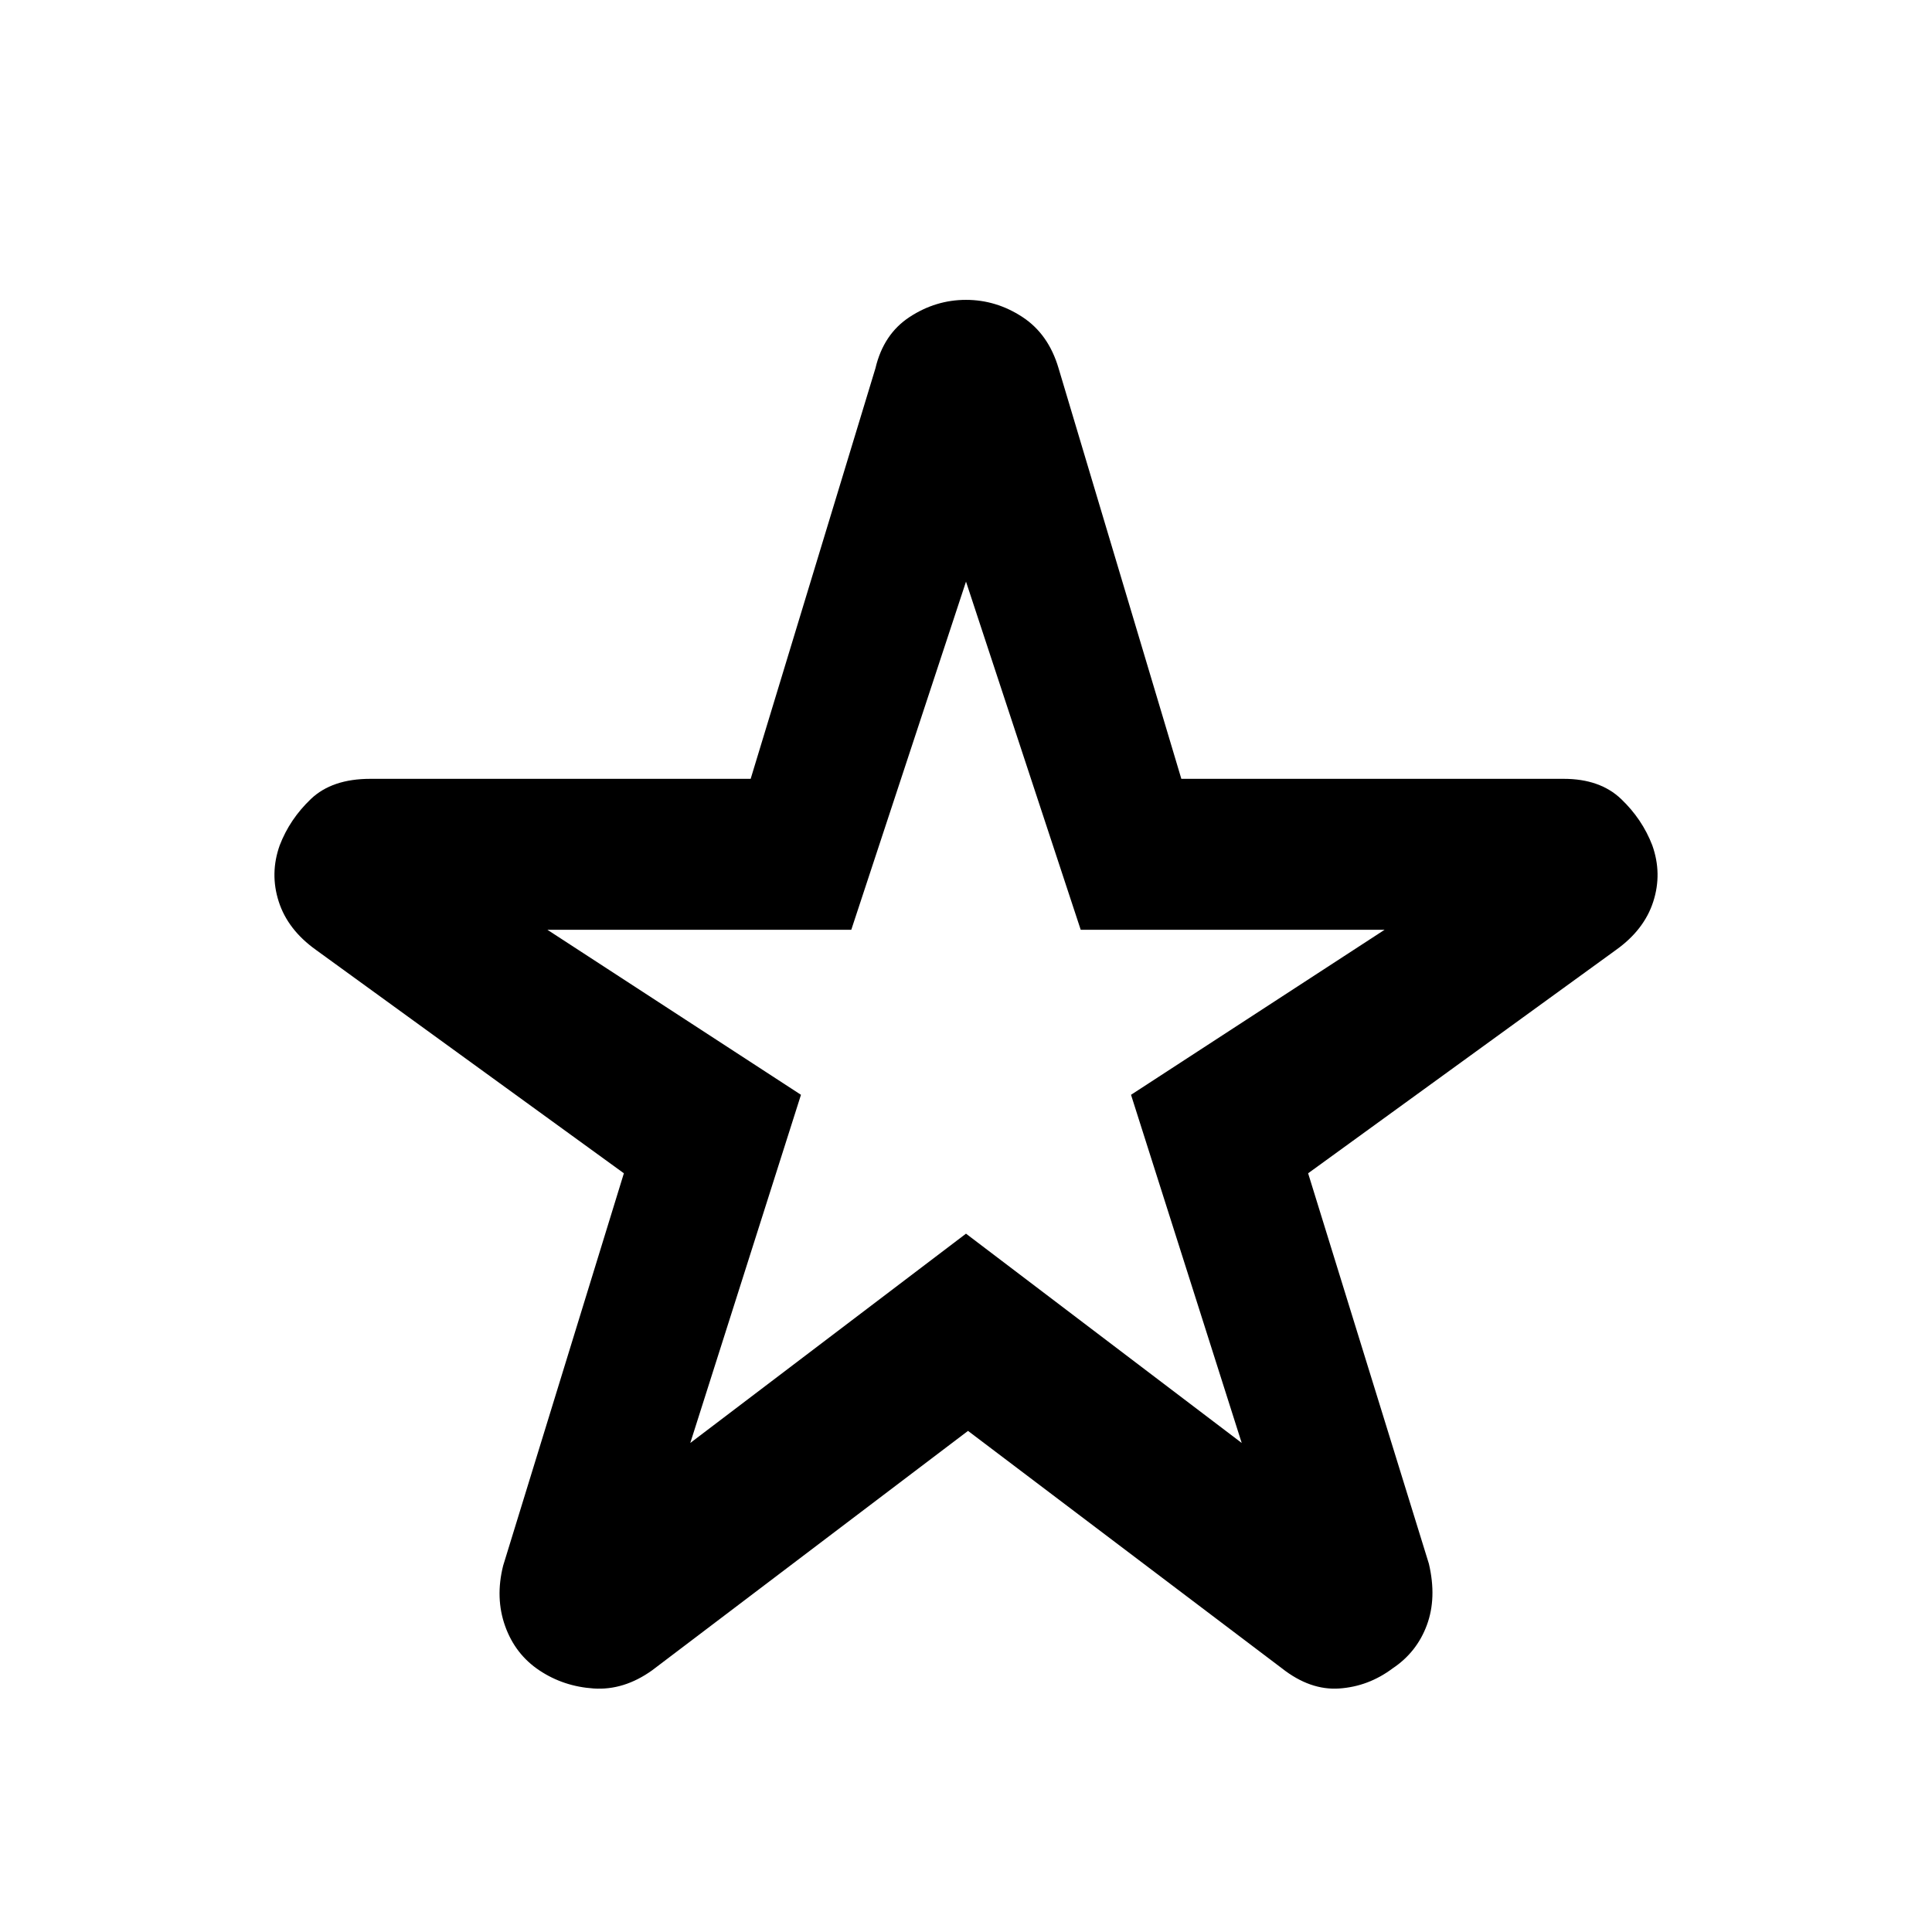 <svg xmlns="http://www.w3.org/2000/svg" height="48" width="48"><path d="m17.15 35.85 6.85-5.2 6.85 5.2-2.75-8.65 6.3-4.1h-7.55L24 14.45l-2.85 8.65H13.6l6.3 4.1Zm6.9-.3L16.2 41.5q-.7.5-1.45.45-.75-.05-1.35-.45-.6-.4-.85-1.1-.25-.7-.05-1.5l3-9.75-7.65-5.55q-.7-.5-.925-1.2-.225-.7.025-1.4.25-.65.775-1.15.525-.5 1.475-.5h9.45l3.1-10.2q.2-.85.85-1.275.65-.425 1.4-.425.75 0 1.4.425.65.425.9 1.275l3.05 10.2h9.5q.9 0 1.425.5T41.05 21q.25.7.025 1.4t-.925 1.2l-7.65 5.55 3 9.7q.2.85-.05 1.525-.25.675-.85 1.075-.6.45-1.325.5-.725.05-1.425-.5ZM24 25.15Z"/></svg>